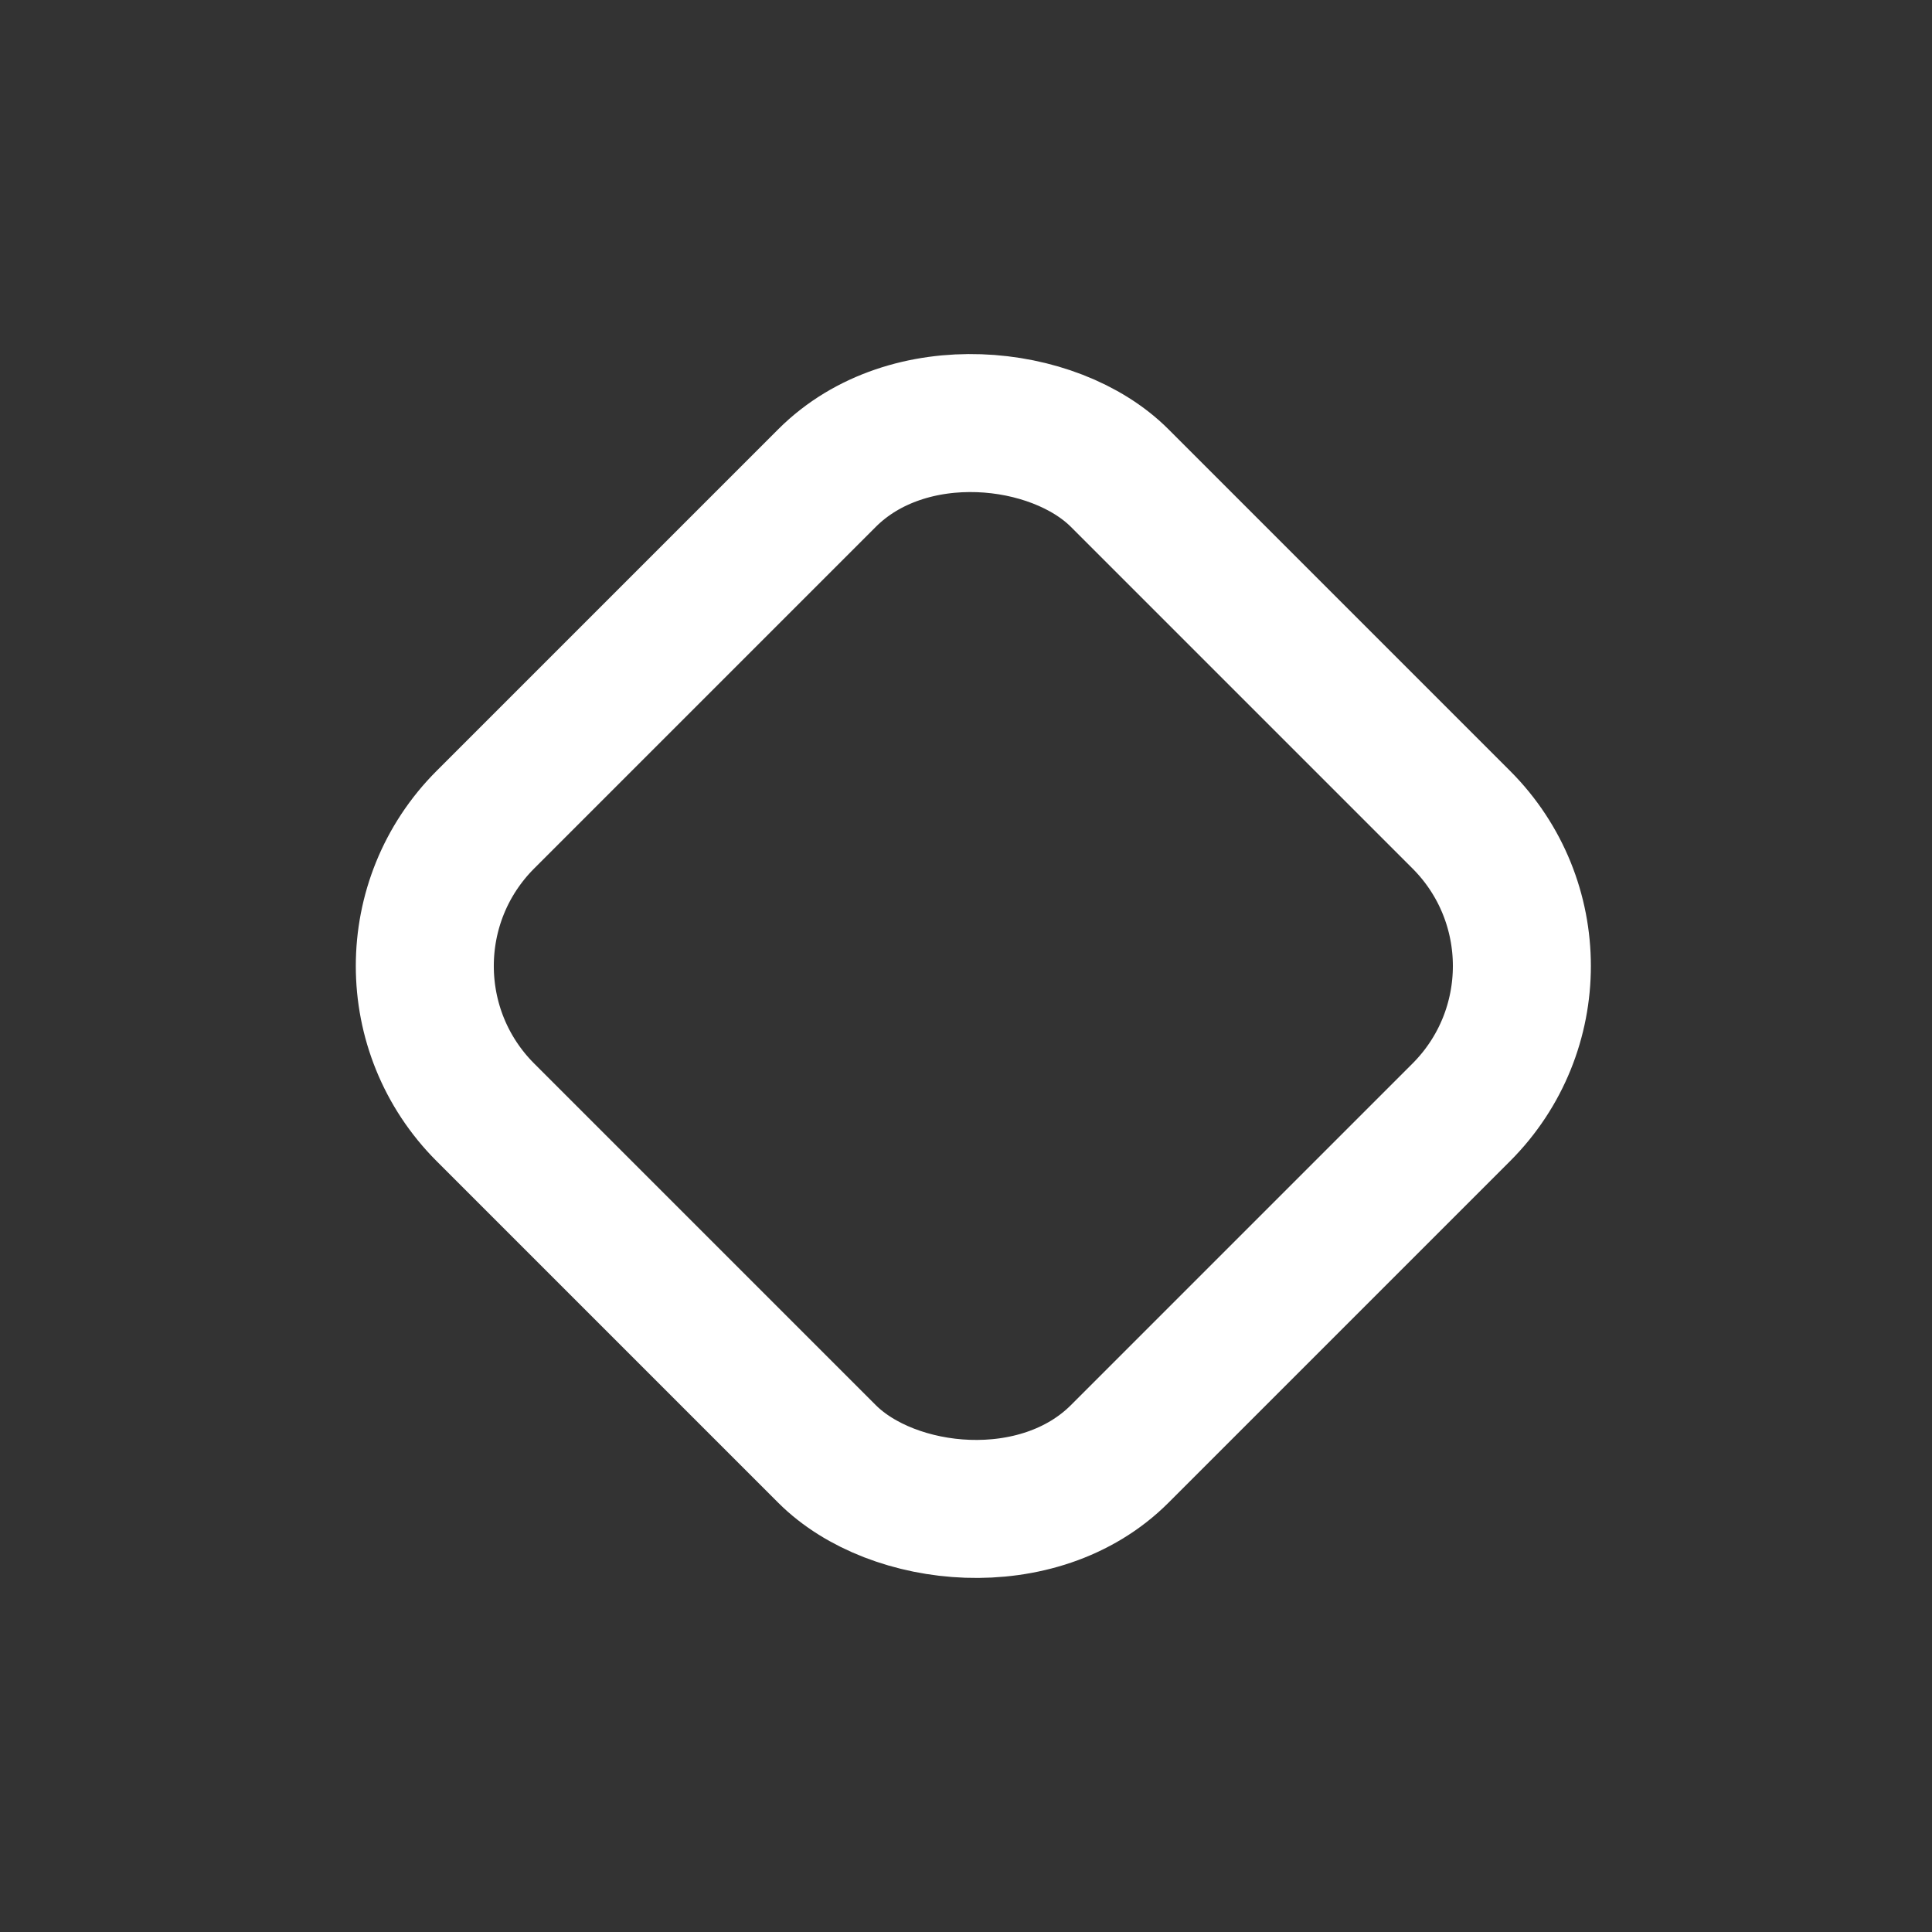 <svg width="56" height="56" viewBox="0 0 56 56" fill="none" xmlns="http://www.w3.org/2000/svg">
<rect x="0" y="0" width="56" height="56" fill="#333333" stroke="none"/>
<rect x="9.828" y="28" width="26" height="26" rx="6" transform="rotate(-45 9.828 28)" stroke="white" stroke-width="4"/>
</svg>
